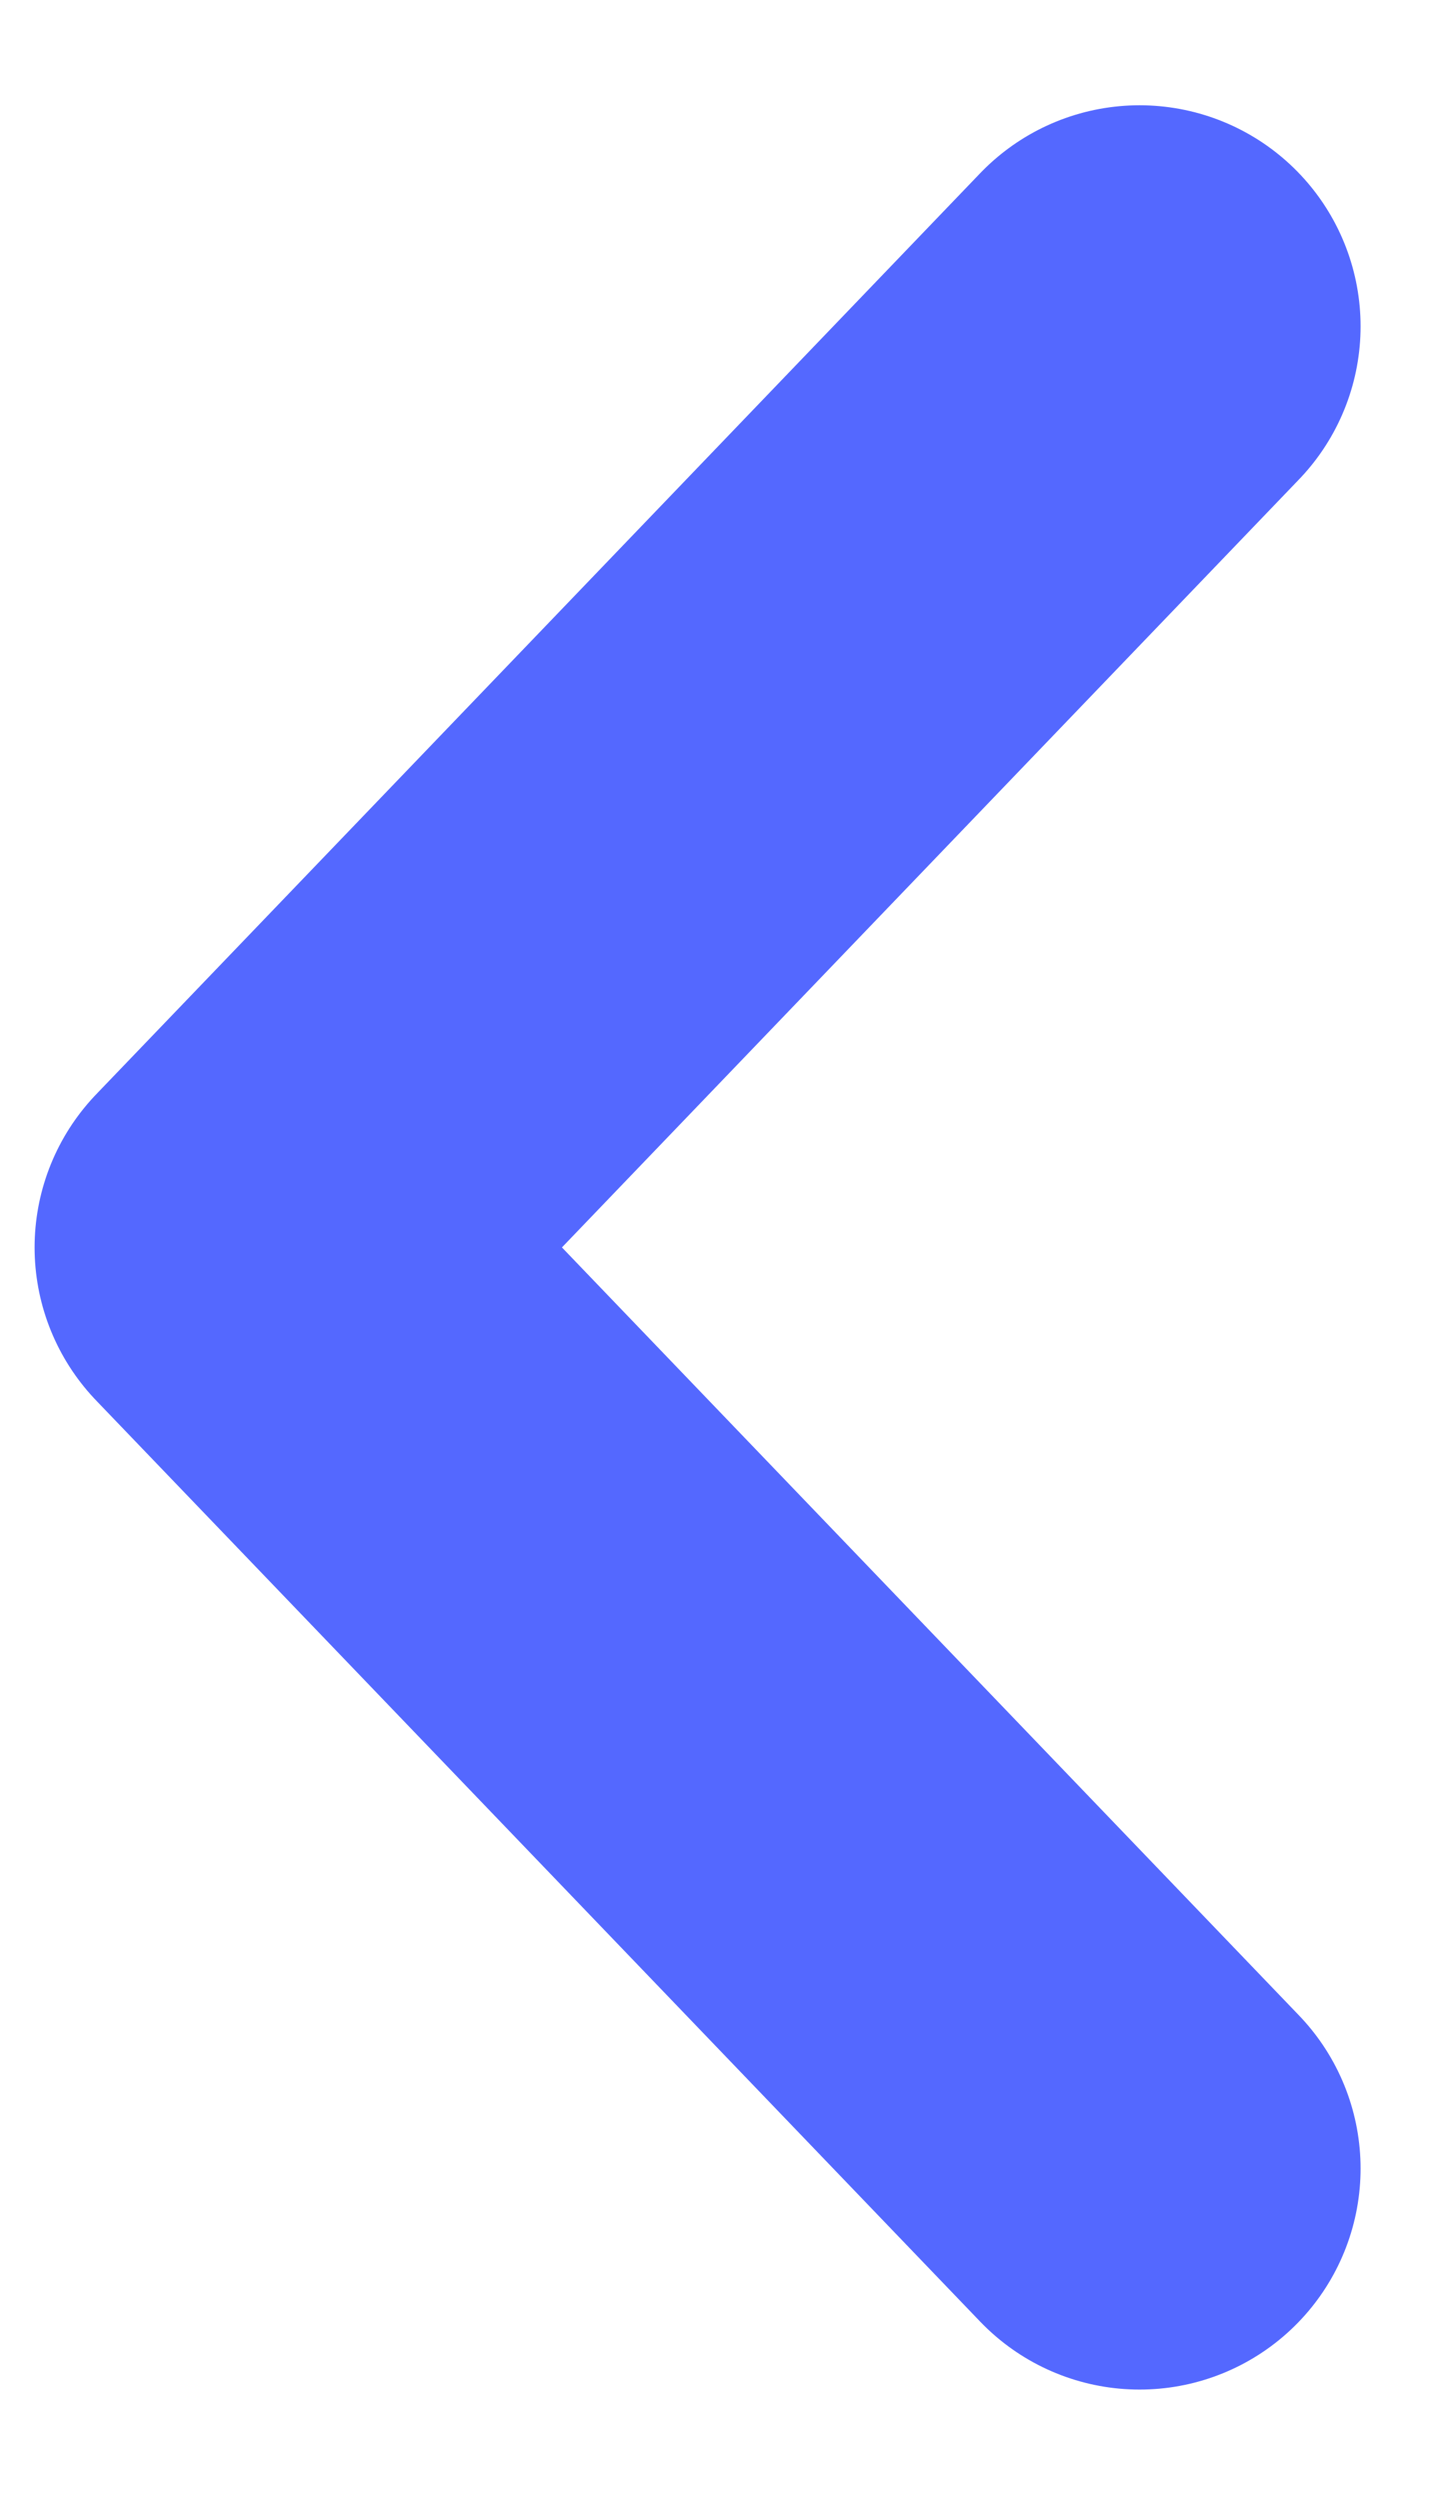 <?xml version="1.0" encoding="UTF-8" standalone="no"?>
<svg
   xmlns:dc="http://purl.org/dc/elements/1.1/"
   xmlns:cc="http://creativecommons.org/ns#"
   xmlns:rdf="http://www.w3.org/1999/02/22-rdf-syntax-ns#"
   xmlns:svg="http://www.w3.org/2000/svg"
   xmlns="http://www.w3.org/2000/svg"
   xmlns:sodipodi="http://sodipodi.sourceforge.net/DTD/sodipodi-0.dtd"
   xmlns:inkscape="http://www.inkscape.org/namespaces/inkscape"
   width="11px"
   height="19px"
   viewBox="0 0 11 19"
   version="1.1"
   id="svg9"
   sodipodi:docname="left-arrow-2.svg"
   inkscape:version="0.92.5 (2060ec1f9f, 2020-04-08)">
  <defs
     id="defs13" />
  <sodipodi:namedview
     pagecolor="#ffffff"
     bordercolor="#666666"
     borderopacity="1"
     objecttolerance="10"
     gridtolerance="10"
     guidetolerance="10"
     inkscape:pageopacity="0"
     inkscape:pageshadow="2"
     inkscape:window-width="640"
     inkscape:window-height="480"
     id="namedview11"
     showgrid="false"
     inkscape:zoom="12.421053"
     inkscape:cx="5.5"
     inkscape:cy="-12.244983"
     inkscape:window-x="0"
     inkscape:window-y="28"
     inkscape:window-maximized="0"
     inkscape:current-layer="svg9" />
  <title
     id="title2">right-arrow-2</title>
  <g
     id="design"
     transform="matrix(-1,0,0,1,10.623,0)"
     style="fill:none;fill-rule:evenodd;stroke:none;stroke-width:1;stroke-linecap:round;stroke-linejoin:round">
    <g
       id="Case-Study"
       transform="translate(-788,-2045)"
       style="stroke:#5468ff;stroke-width:3.36">
      <g
         id="Arrows"
         transform="translate(701,2029)">
        <g
           id="Group-2">
          <polyline
             id="right-arrow-2"
             points="88.96 18.48 95.68 25.48 88.96 32.48" />
        </g>
      </g>
    </g>
  </g>
</svg>
